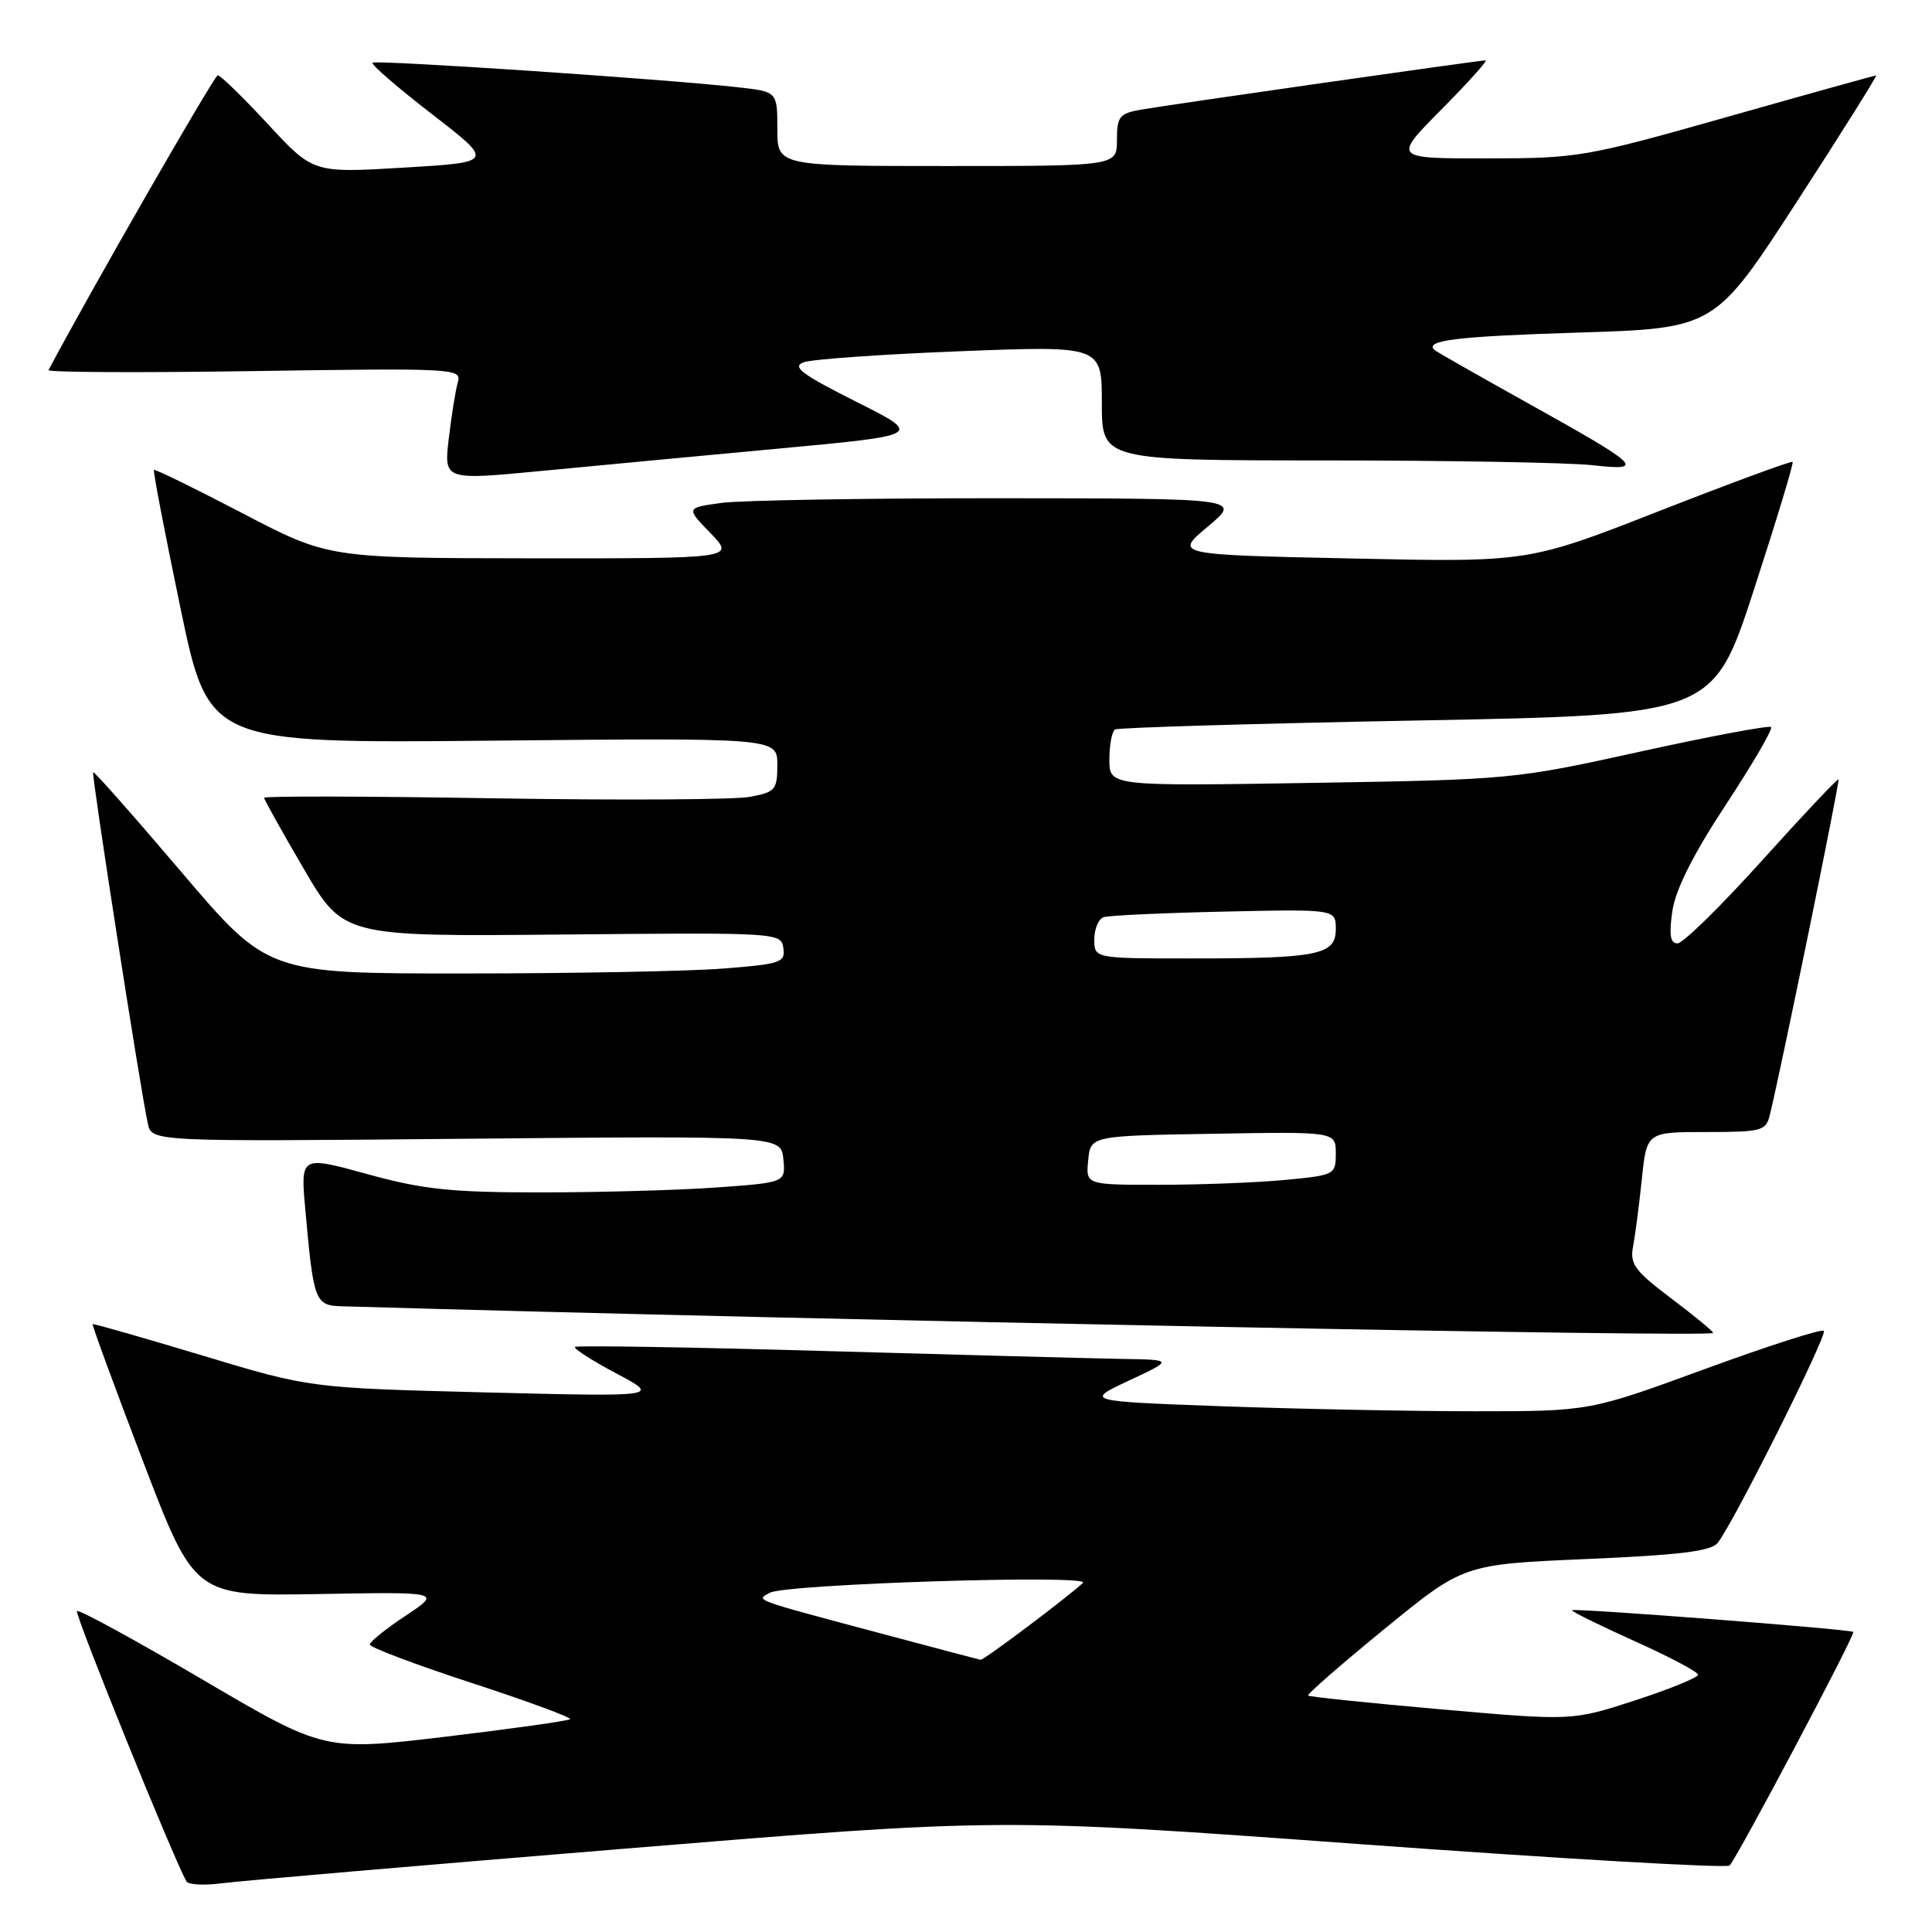 <?xml version="1.0" encoding="UTF-8" standalone="no"?>
<!DOCTYPE svg PUBLIC "-//W3C//DTD SVG 1.1//EN" "http://www.w3.org/Graphics/SVG/1.1/DTD/svg11.dtd" >
<svg xmlns="http://www.w3.org/2000/svg" xmlns:xlink="http://www.w3.org/1999/xlink" version="1.1" viewBox="0 0 256 256">
 <g >
 <path fill="currentColor"
d=" M 83.00 244.94 C 132.50 240.88 132.50 240.88 180.50 244.38 C 206.90 246.30 228.81 247.57 229.18 247.19 C 230.18 246.17 245.88 216.55 245.57 216.24 C 245.22 215.88 208.61 213.06 208.30 213.36 C 208.17 213.50 211.87 215.33 216.53 217.43 C 221.19 219.52 225.00 221.54 225.00 221.91 C 225.00 222.28 221.25 223.81 216.66 225.31 C 208.31 228.02 208.31 228.02 190.98 226.50 C 181.44 225.66 173.50 224.84 173.33 224.67 C 173.16 224.50 177.73 220.52 183.48 215.82 C 193.93 207.28 193.93 207.28 210.21 206.58 C 222.73 206.04 226.76 205.54 227.63 204.41 C 229.82 201.57 242.18 176.85 241.67 176.34 C 241.39 176.05 234.28 178.34 225.89 181.41 C 210.62 187.00 210.62 187.00 195.47 187.00 C 187.14 187.00 172.09 186.70 162.03 186.34 C 143.74 185.67 143.74 185.67 149.62 182.92 C 155.50 180.17 155.50 180.17 148.50 180.06 C 144.65 179.99 126.89 179.52 109.04 179.01 C 91.19 178.50 76.40 178.26 76.19 178.48 C 75.98 178.69 78.43 180.27 81.65 181.98 C 87.50 185.08 87.50 185.08 64.28 184.50 C 41.06 183.91 41.06 183.91 26.78 179.60 C 18.93 177.24 12.40 175.37 12.28 175.45 C 12.16 175.53 15.15 183.68 18.92 193.55 C 25.78 211.50 25.78 211.50 42.14 211.22 C 58.50 210.93 58.50 210.93 53.75 214.09 C 51.14 215.82 49.00 217.54 49.00 217.91 C 49.00 218.28 55.06 220.57 62.47 222.99 C 69.88 225.41 75.76 227.58 75.54 227.80 C 75.31 228.02 67.90 229.06 59.05 230.12 C 42.96 232.03 42.96 232.03 26.80 222.53 C 17.91 217.31 10.44 213.23 10.20 213.47 C 9.84 213.83 23.07 246.48 24.71 249.30 C 24.97 249.74 27.05 249.85 29.34 249.55 C 31.63 249.24 55.77 247.17 83.00 244.94 Z  M 227.00 176.62 C 227.00 176.41 224.50 174.35 221.44 172.04 C 216.62 168.41 215.94 167.48 216.39 165.17 C 216.67 163.70 217.19 159.69 217.55 156.25 C 218.20 150.00 218.20 150.00 226.08 150.00 C 233.42 150.00 234.00 149.85 234.51 147.75 C 236.03 141.52 243.82 103.48 243.61 103.28 C 243.48 103.15 238.92 107.98 233.48 114.02 C 228.04 120.06 223.00 125.00 222.28 125.00 C 221.32 125.00 221.14 123.89 221.59 120.75 C 222.01 117.88 224.31 113.29 228.67 106.65 C 232.23 101.24 234.93 96.60 234.68 96.34 C 234.42 96.09 226.63 97.55 217.36 99.59 C 200.71 103.26 200.17 103.31 173.75 103.74 C 147.00 104.17 147.00 104.17 147.00 100.64 C 147.00 98.70 147.34 96.91 147.75 96.66 C 148.16 96.41 166.16 95.88 187.75 95.47 C 227.00 94.74 227.00 94.74 232.41 78.12 C 235.38 68.98 237.69 61.37 237.53 61.21 C 237.37 61.04 229.43 63.97 219.87 67.71 C 202.50 74.51 202.50 74.51 179.05 74.00 C 155.59 73.50 155.59 73.50 160.05 69.77 C 164.50 66.04 164.50 66.04 132.39 66.02 C 114.73 66.01 98.17 66.29 95.58 66.64 C 90.89 67.29 90.89 67.29 94.14 70.64 C 97.39 74.00 97.39 74.00 70.45 73.98 C 43.50 73.95 43.50 73.95 32.08 67.98 C 25.79 64.70 20.54 62.13 20.40 62.27 C 20.26 62.41 21.84 70.62 23.90 80.51 C 27.65 98.50 27.65 98.50 65.33 98.14 C 103.00 97.77 103.00 97.77 103.00 101.34 C 103.00 104.66 102.74 104.96 99.35 105.59 C 97.34 105.97 82.04 106.05 65.35 105.78 C 48.66 105.50 35.00 105.47 35.00 105.71 C 35.00 105.95 37.36 110.18 40.25 115.12 C 45.50 124.10 45.50 124.10 74.50 123.83 C 103.17 123.56 103.50 123.58 103.80 125.62 C 104.08 127.53 103.45 127.75 95.80 128.34 C 91.23 128.70 75.80 128.99 61.49 128.99 C 35.48 129.00 35.48 129.00 24.03 115.54 C 17.74 108.14 12.48 102.19 12.34 102.32 C 12.10 102.57 18.60 144.40 19.59 148.89 C 20.11 151.28 20.11 151.28 61.80 150.89 C 103.50 150.50 103.50 150.50 103.80 153.60 C 104.10 156.69 104.10 156.69 94.90 157.35 C 89.84 157.71 79.35 158.00 71.59 158.00 C 59.74 158.00 56.07 157.61 48.65 155.57 C 39.81 153.14 39.81 153.14 40.46 160.32 C 41.56 172.53 41.73 172.99 45.33 173.09 C 110.92 174.99 227.00 177.24 227.00 176.62 Z  M 103.39 59.42 C 122.29 57.66 122.29 57.66 113.39 53.20 C 106.19 49.57 104.88 48.59 106.50 48.00 C 107.60 47.60 116.94 46.94 127.25 46.54 C 146.00 45.81 146.00 45.81 146.00 53.41 C 146.00 61.00 146.00 61.00 175.75 61.01 C 192.11 61.01 207.97 61.30 211.00 61.64 C 218.13 62.44 217.43 61.76 202.50 53.45 C 195.90 49.77 190.31 46.59 190.08 46.38 C 188.69 45.10 193.02 44.57 209.12 44.07 C 227.21 43.50 227.21 43.50 238.08 26.75 C 244.05 17.54 248.78 10.00 248.59 10.00 C 248.41 10.00 239.53 12.47 228.88 15.49 C 210.10 20.81 209.11 20.98 197.03 20.99 C 184.56 21.00 184.56 21.00 191.00 14.50 C 194.54 10.93 197.17 8.00 196.84 8.00 C 195.98 8.00 155.15 13.84 151.25 14.52 C 148.32 15.03 148.00 15.43 148.00 18.55 C 148.00 22.00 148.00 22.00 125.50 22.00 C 103.00 22.00 103.00 22.00 103.00 17.07 C 103.00 12.14 103.00 12.14 97.75 11.56 C 88.02 10.47 49.76 7.91 49.36 8.31 C 49.13 8.53 52.67 11.59 57.22 15.11 C 65.49 21.50 65.49 21.50 53.50 22.21 C 41.50 22.93 41.50 22.93 35.50 16.45 C 32.20 12.88 29.21 9.97 28.85 9.98 C 28.39 10.00 11.74 38.99 6.43 49.04 C 6.27 49.34 18.53 49.40 33.68 49.17 C 60.23 48.77 61.19 48.82 60.67 50.63 C 60.37 51.66 59.83 55.01 59.47 58.07 C 58.81 63.64 58.81 63.64 71.66 62.41 C 78.72 61.73 93.00 60.39 103.39 59.42 Z  M 116.50 216.38 C 99.56 211.86 100.13 212.07 102.00 211.05 C 104.16 209.88 144.74 208.60 143.50 209.74 C 141.31 211.76 130.35 220.00 129.94 219.93 C 129.70 219.89 123.65 218.29 116.50 216.38 Z  M 144.19 153.75 C 144.50 150.50 144.50 150.50 160.75 150.23 C 177.00 149.95 177.00 149.95 177.00 152.83 C 177.00 155.66 176.87 155.72 170.25 156.35 C 166.54 156.70 159.08 156.99 153.69 156.99 C 143.87 157.00 143.87 157.00 144.19 153.75 Z  M 145.00 124.47 C 145.00 123.08 145.56 121.75 146.25 121.53 C 146.94 121.30 154.14 120.97 162.25 120.79 C 177.00 120.47 177.00 120.47 177.00 123.11 C 177.00 126.53 174.71 127.00 157.88 127.00 C 145.00 127.00 145.00 127.00 145.00 124.47 Z "/>
</g>
</svg>